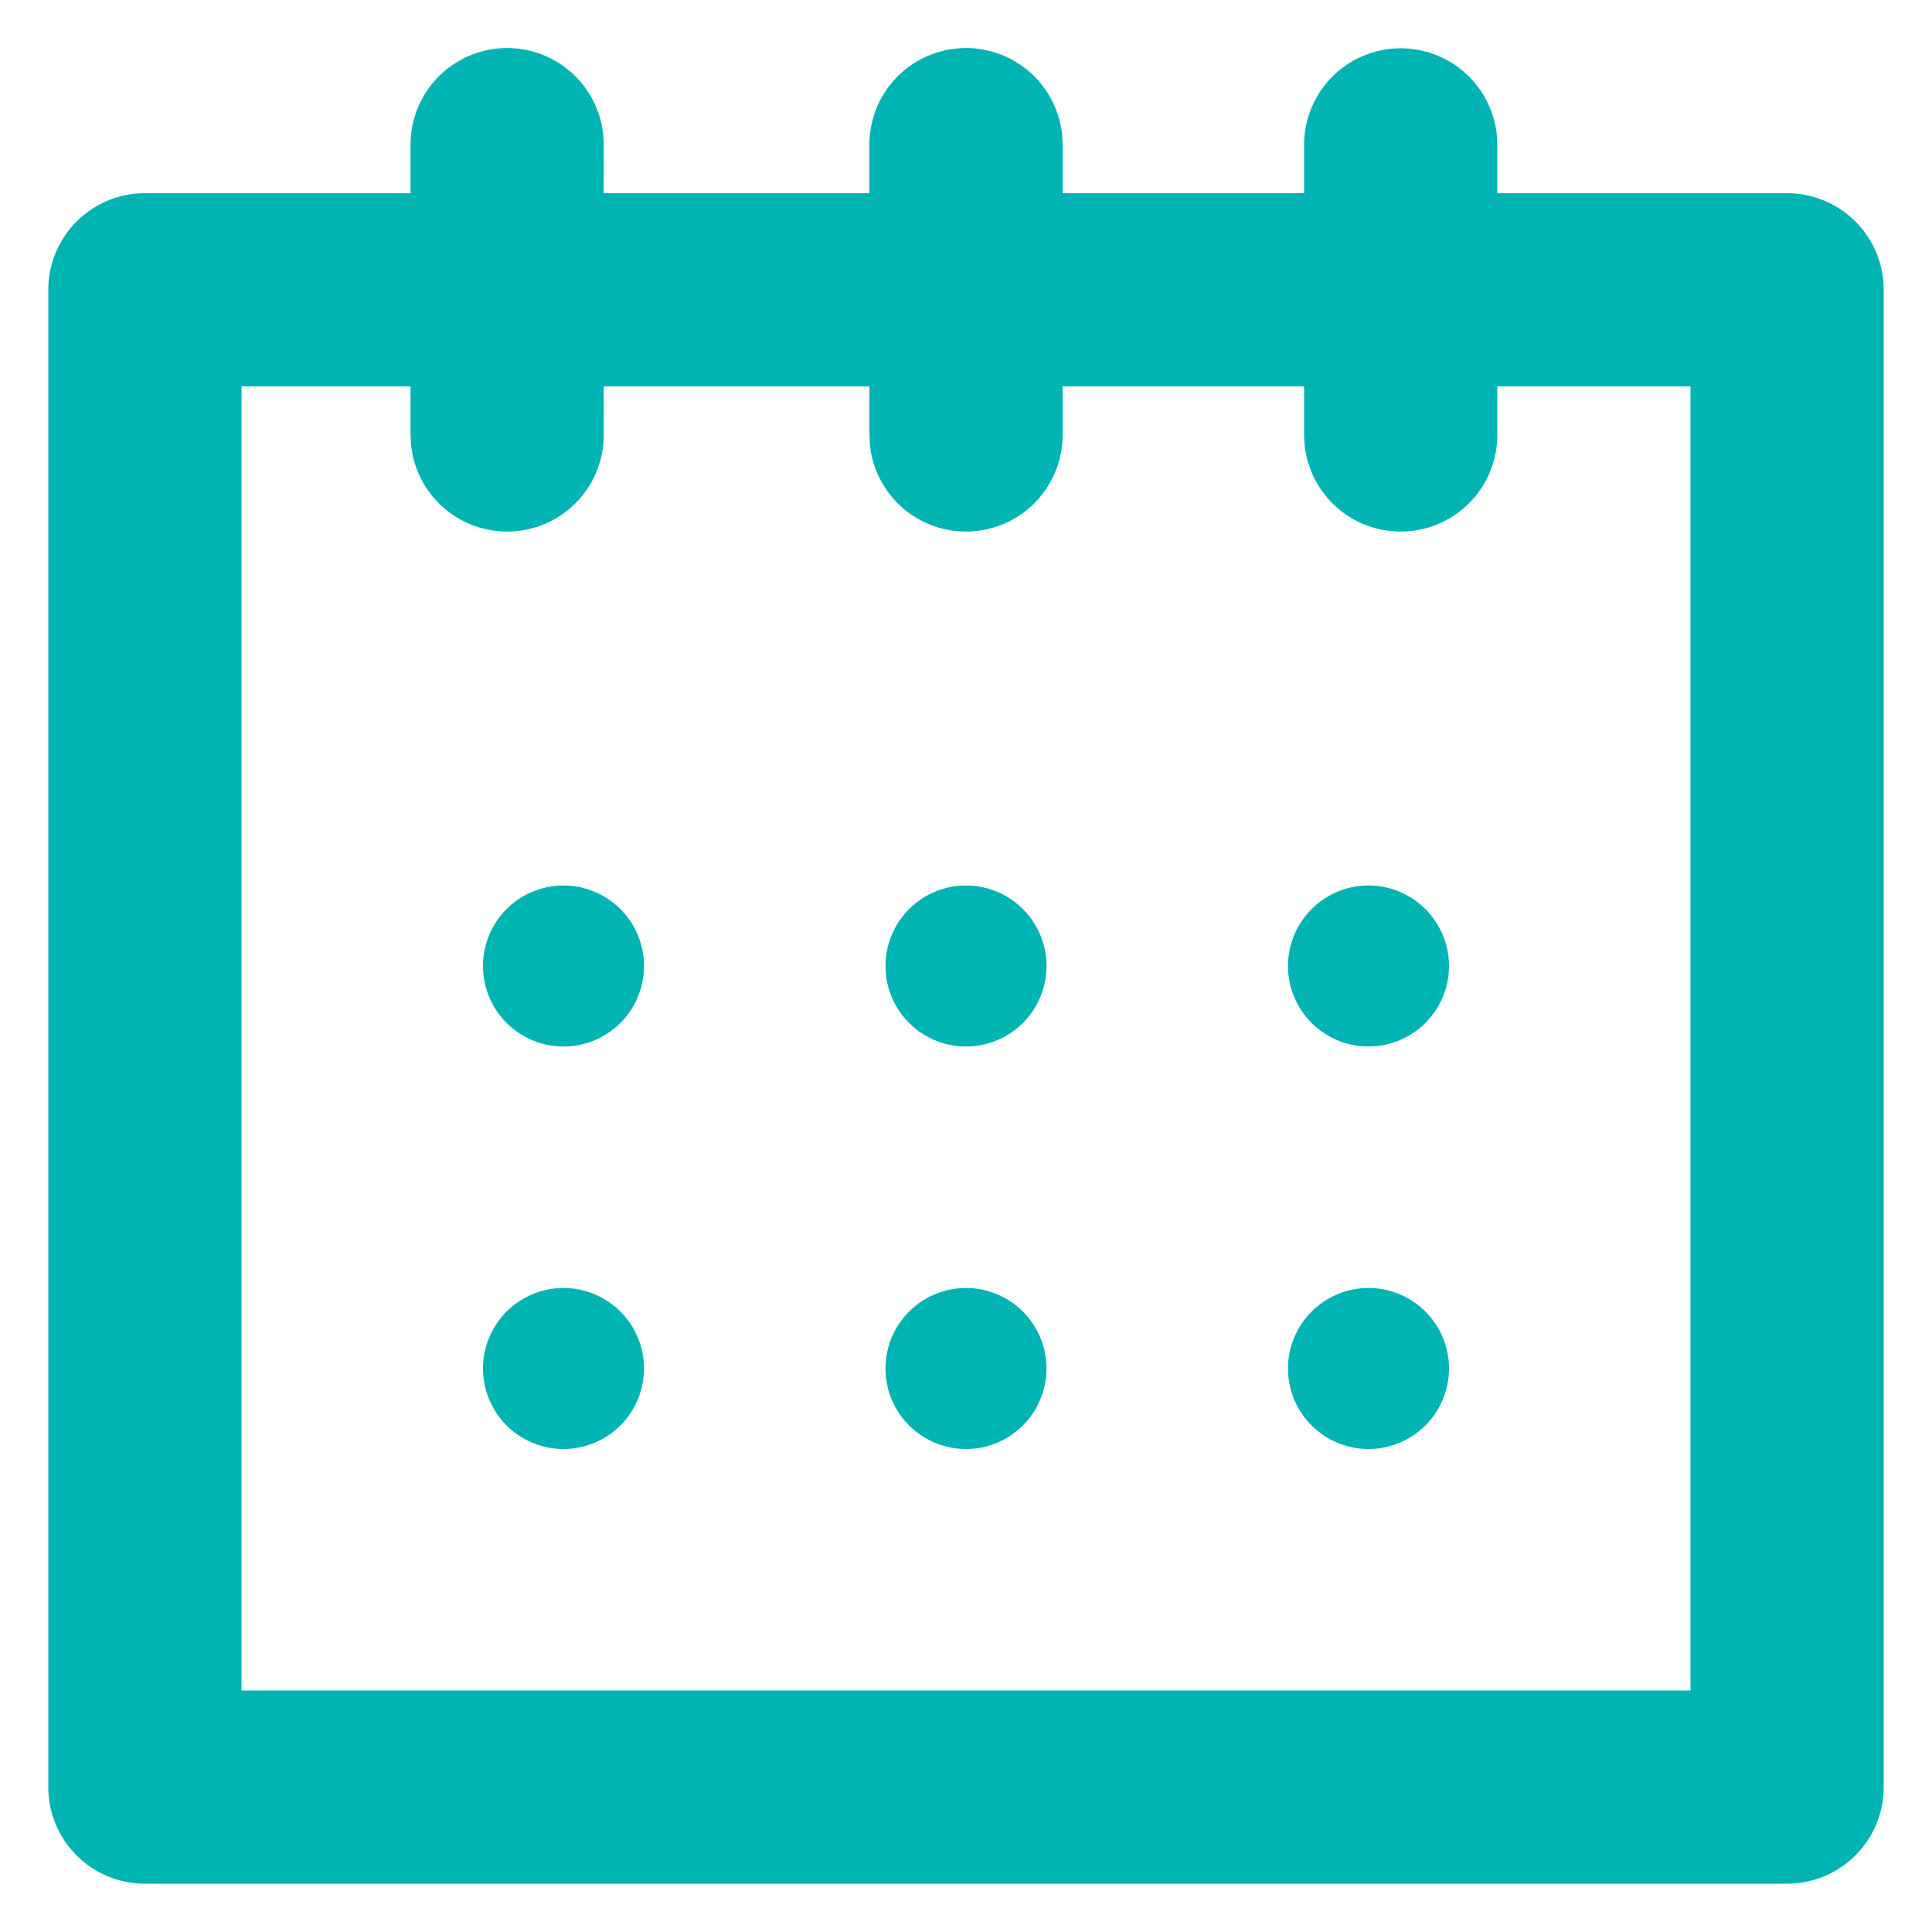 <svg width="24" height="24" xmlns="http://www.w3.org/2000/svg"><path d="M17.4.6a1.2 1.2 0 011.194 1.077l.006.123v.6h3.6a1.2 1.2 0 011.2 1.2v18.6a1.2 1.2 0 01-1.2 1.2H1.8a1.2 1.2 0 01-1.2-1.2V3.6a1.2 1.2 0 011.2-1.2h3.3v-.6a1.2 1.2 0 012.394-.123L7.5 1.8l-.001.6H10.8v-.6a1.2 1.2 0 012.394-.123l.006.123v.6h3v-.6A1.2 1.2 0 0117.4.6zM5.1 4.8H3V21h18V4.8h-2.4v.6a1.2 1.2 0 01-2.394.123L16.2 5.4v-.6h-3v.6a1.2 1.2 0 01-2.394.123L10.8 5.4v-.6H7.499l.001.6a1.2 1.2 0 01-2.394.123L5.1 5.4v-.6zM17 16a1 1 0 110 2 1 1 0 010-2zm-5 0a1 1 0 110 2 1 1 0 010-2zm-5 0a1 1 0 110 2 1 1 0 010-2zm10-5a1 1 0 110 2 1 1 0 010-2zm-5 0a1 1 0 110 2 1 1 0 010-2zm-5 0a1 1 0 110 2 1 1 0 010-2z" fill="#01B4B4" fill-rule="evenodd"/></svg>